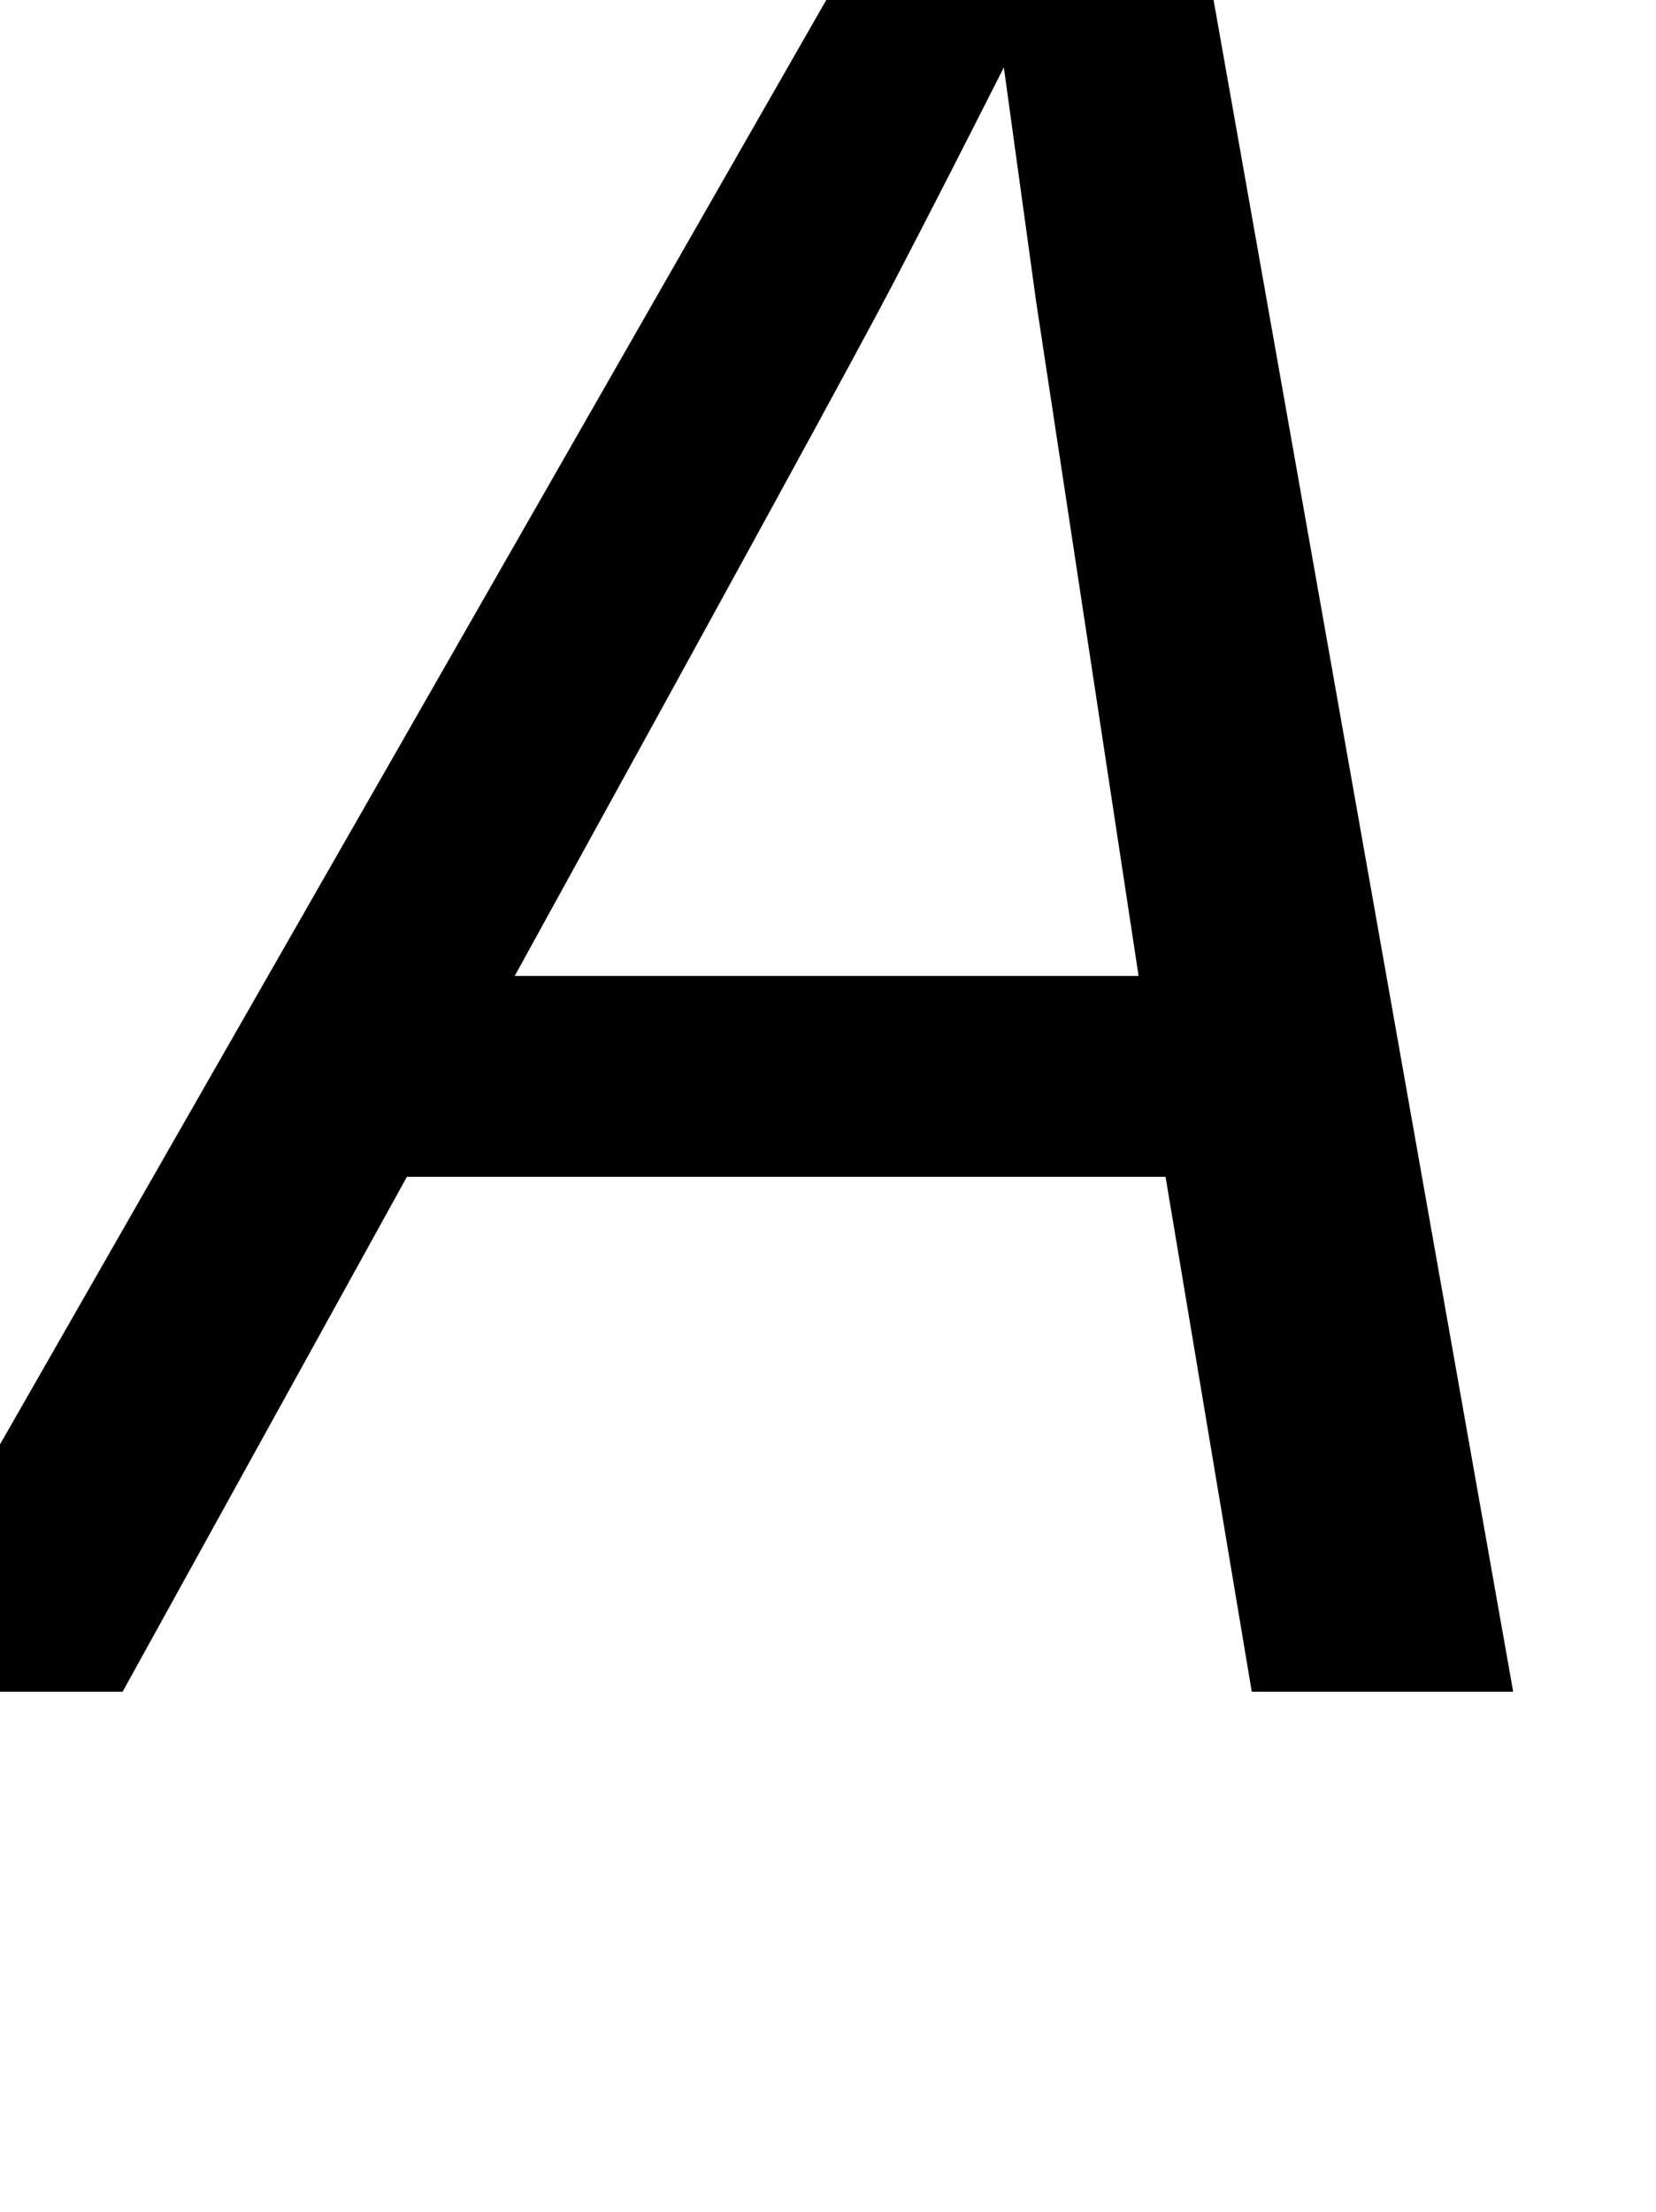 <svg xmlns="http://www.w3.org/2000/svg" viewBox="0 -1255 1229 1641">
    <g transform="scale(1, -1)">
        <path d="M929 0 865 382H302L91 0H-105L667 1349H884L1123 0ZM745 1205Q699 1114 662.5 1044.0Q626 974 382 531H845L769 1031Z"/>
    </g>
</svg>
